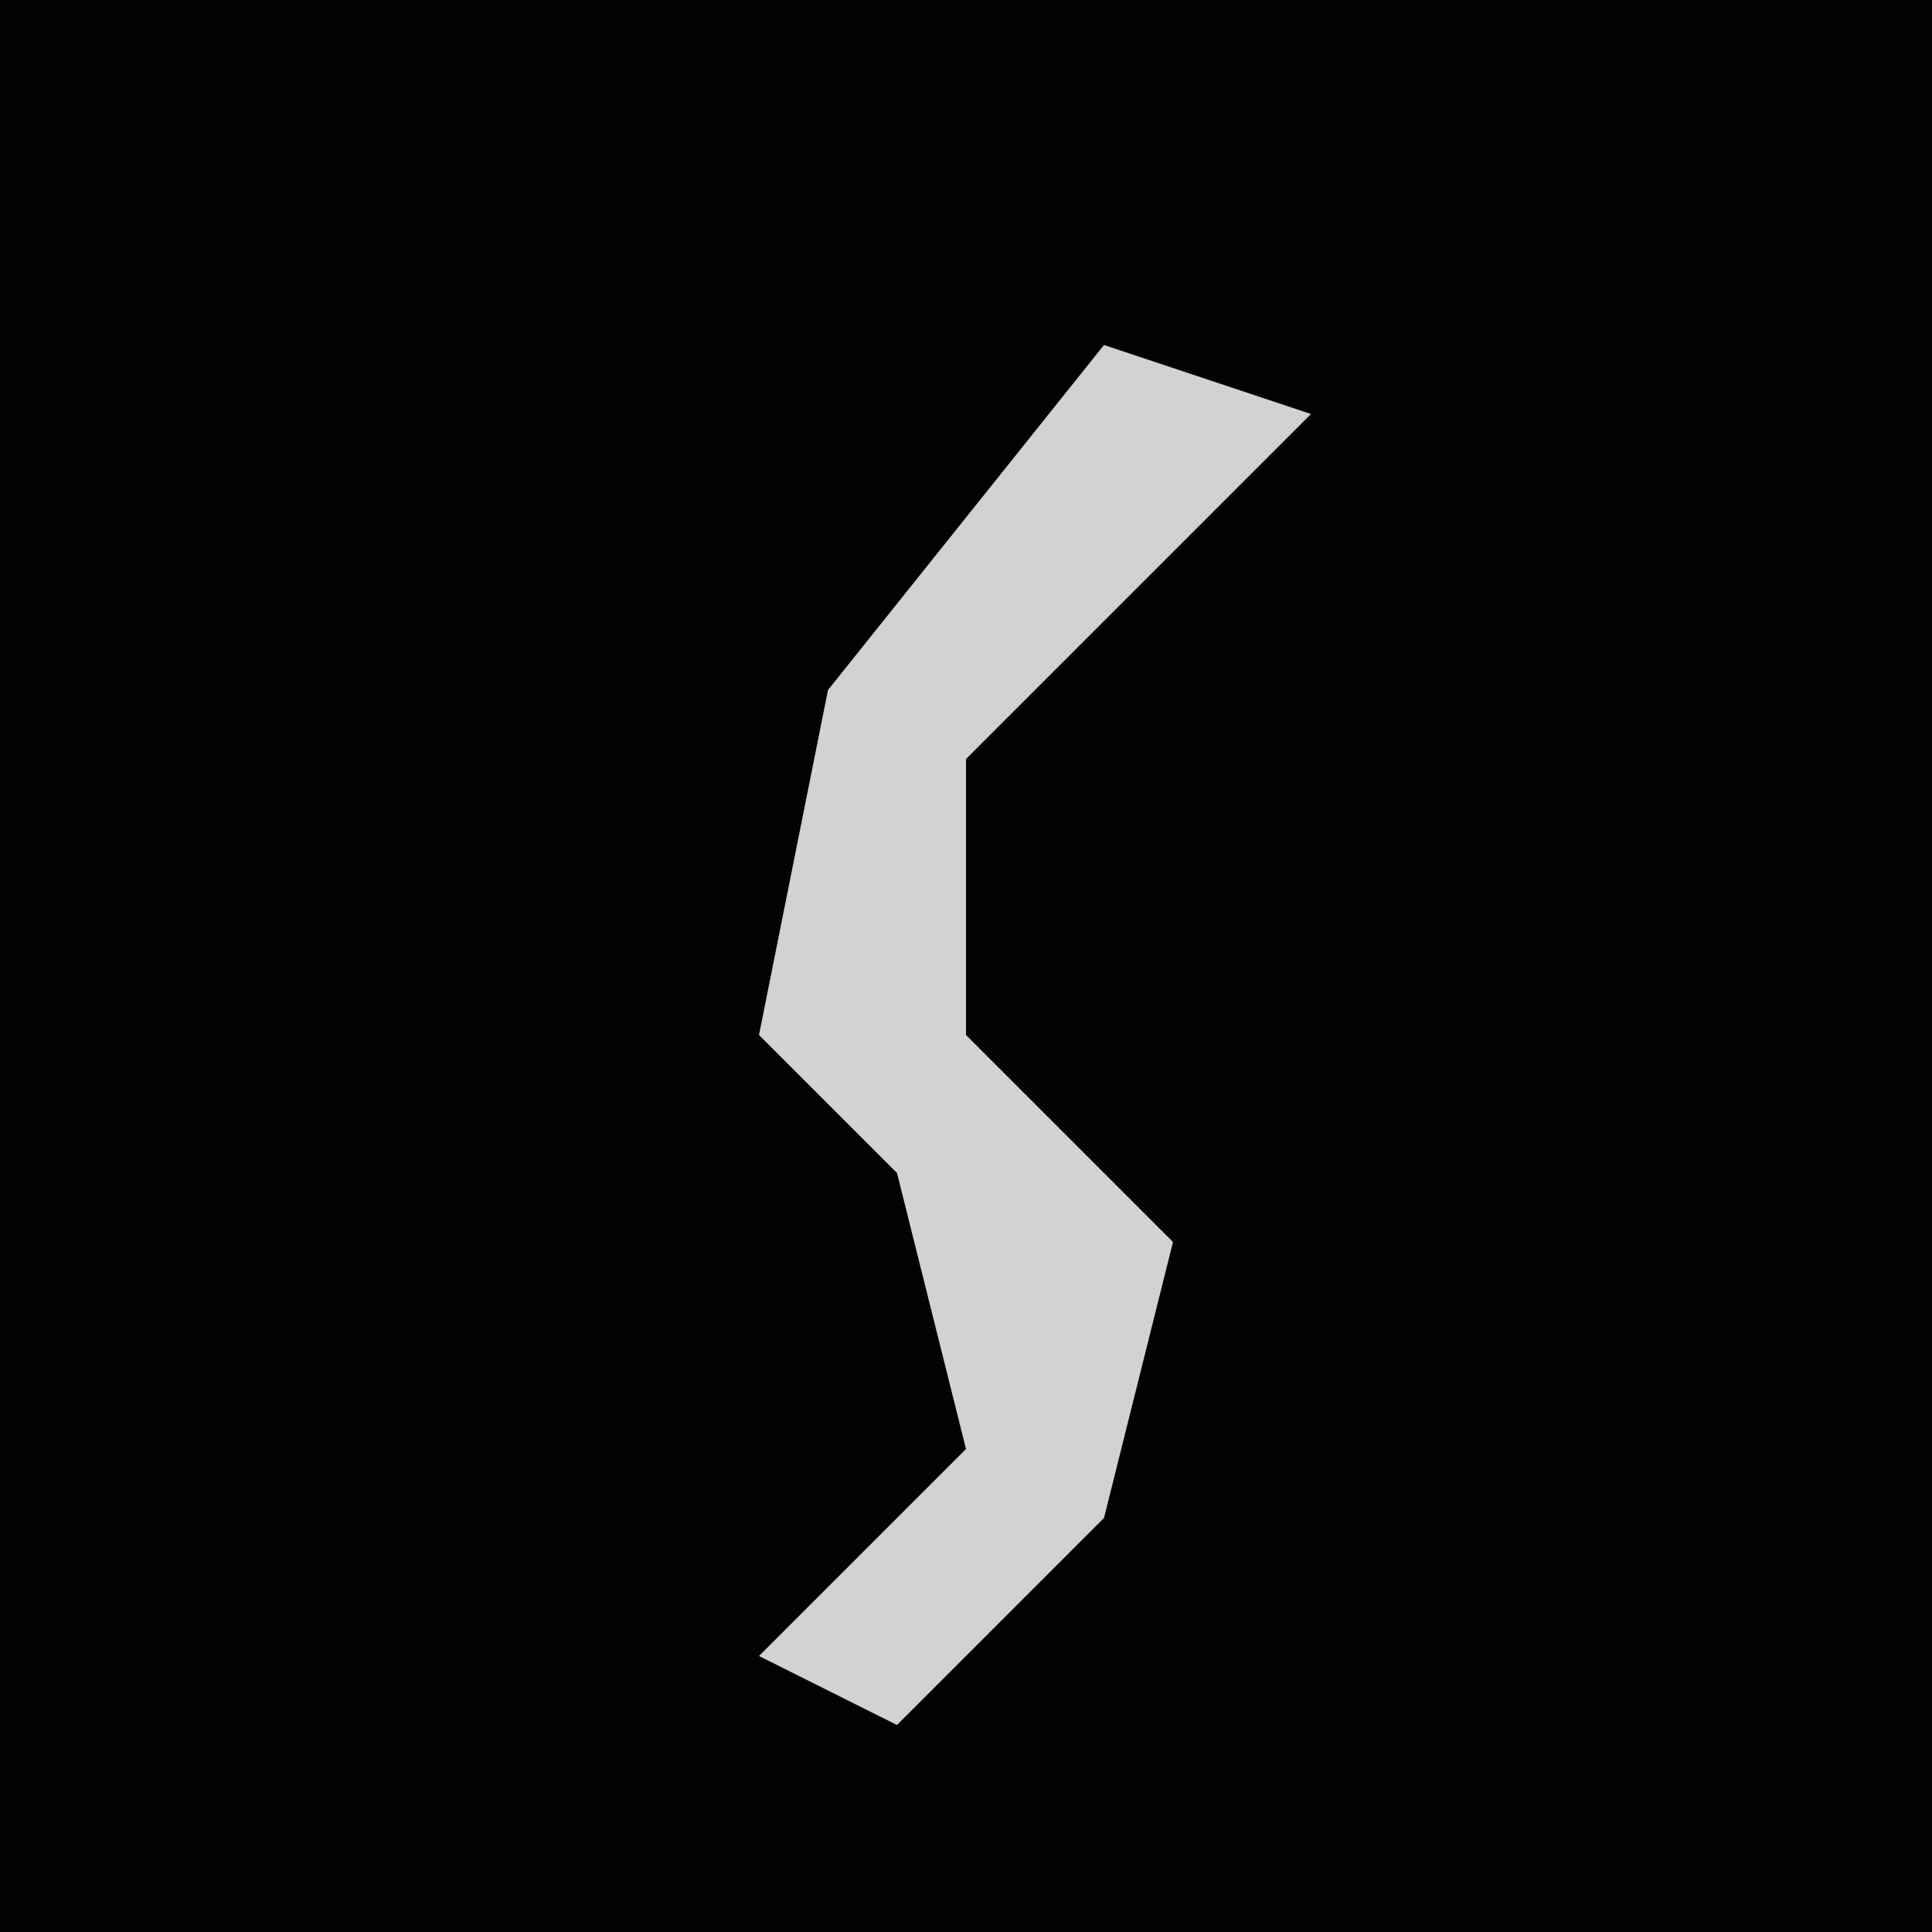 <?xml version="1.0" encoding="UTF-8"?>
<svg version="1.1" xmlns="http://www.w3.org/2000/svg" width="28" height="28">
<path d="M0,0 L28,0 L28,28 L0,28 Z " fill="#020202" transform="translate(0,0)"/>
<path d="M0,0 L3,1 L-2,6 L-2,10 L1,13 L0,17 L-3,20 L-5,19 L-2,16 L-3,12 L-5,10 L-4,5 Z " fill="#D2D2D2" transform="translate(16,5)"/>
</svg>
